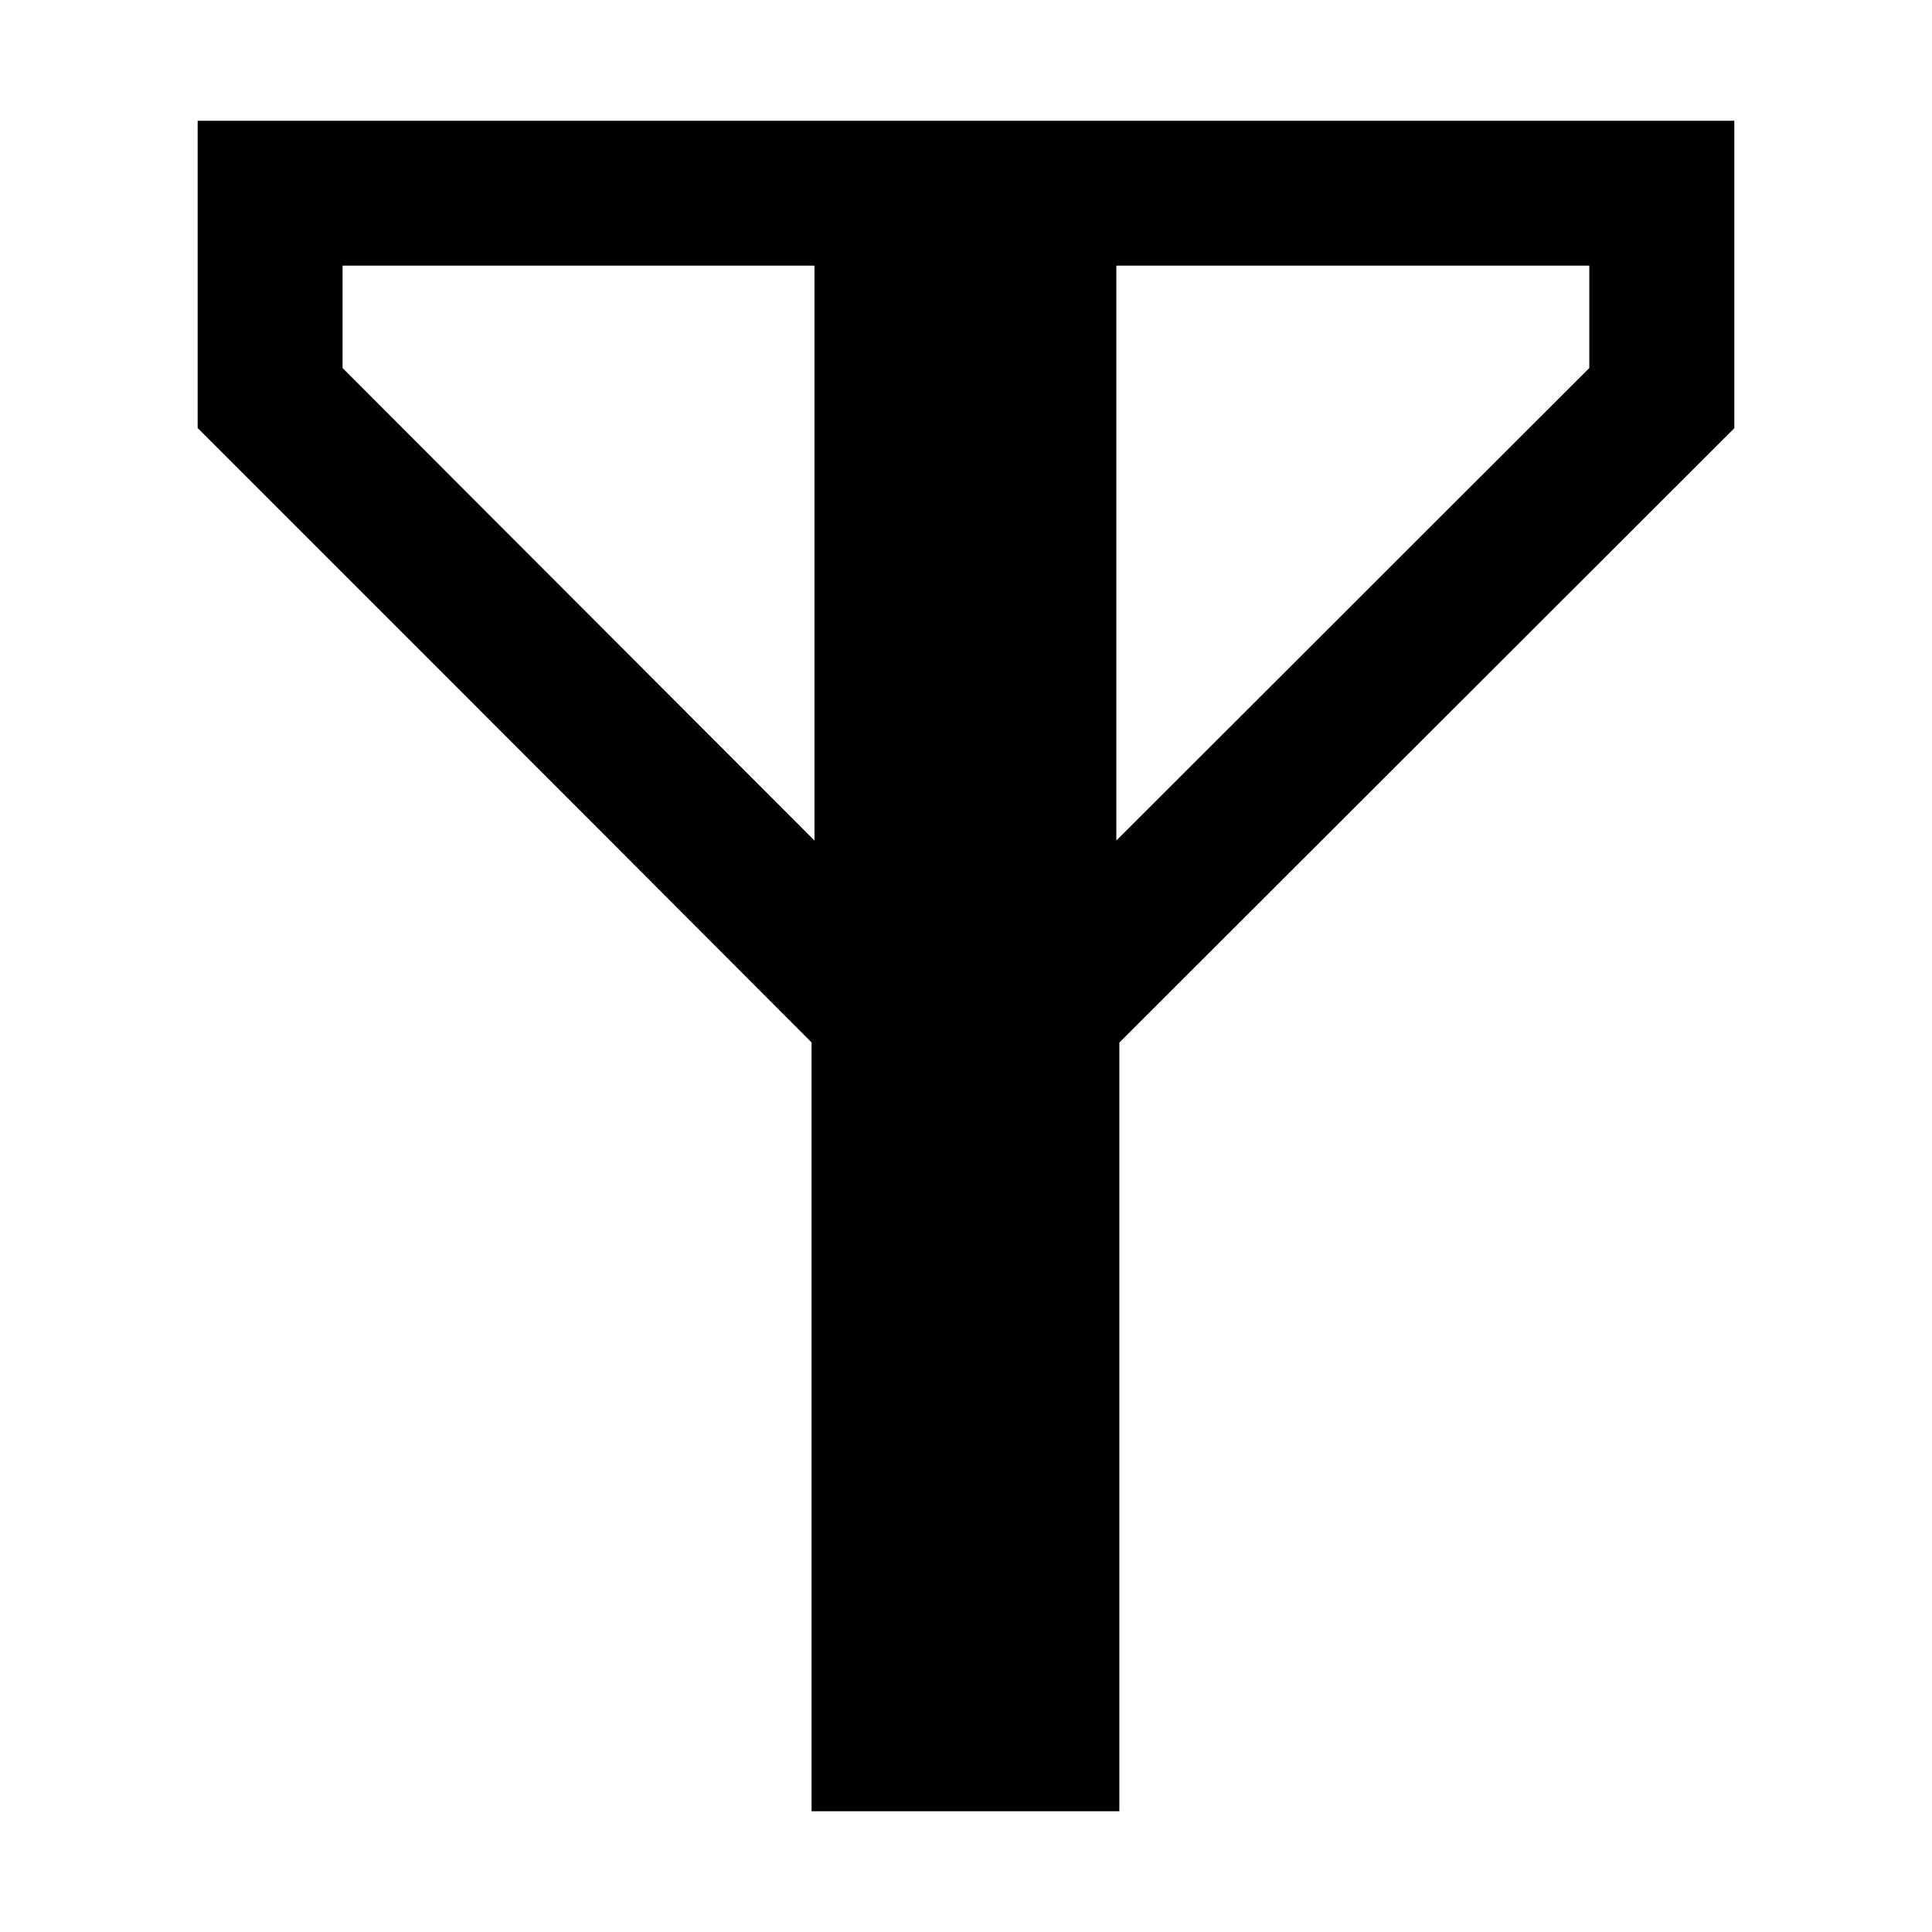 <?xml version="1.0" encoding="UTF-8"?>
<!DOCTYPE svg PUBLIC "-//W3C//DTD SVG 1.1 Tiny//EN" "http://www.w3.org/Graphics/SVG/1.1/DTD/svg11-tiny.dtd">
<svg baseProfile="tiny" height="16px" version="1.1" viewBox="0 0 16 16" width="16px" x="0px" xmlns="http://www.w3.org/2000/svg" xmlns:xlink="http://www.w3.org/1999/xlink" y="0px">
<rect fill="none" height="16" width="16"/>
<path d="M1.637,1v2.545c0,0,3.234,3.232,5.084,5.088V15H9.27V8.634c1.858-1.856,5.093-5.088,5.093-5.088V1H1.637z M2.837,3.048V2.2  h3.908v4.761C5.434,5.648,3.421,3.632,2.837,3.048z M13.162,3.048L9.245,6.961V2.2h3.917V3.048z"/>
</svg>
